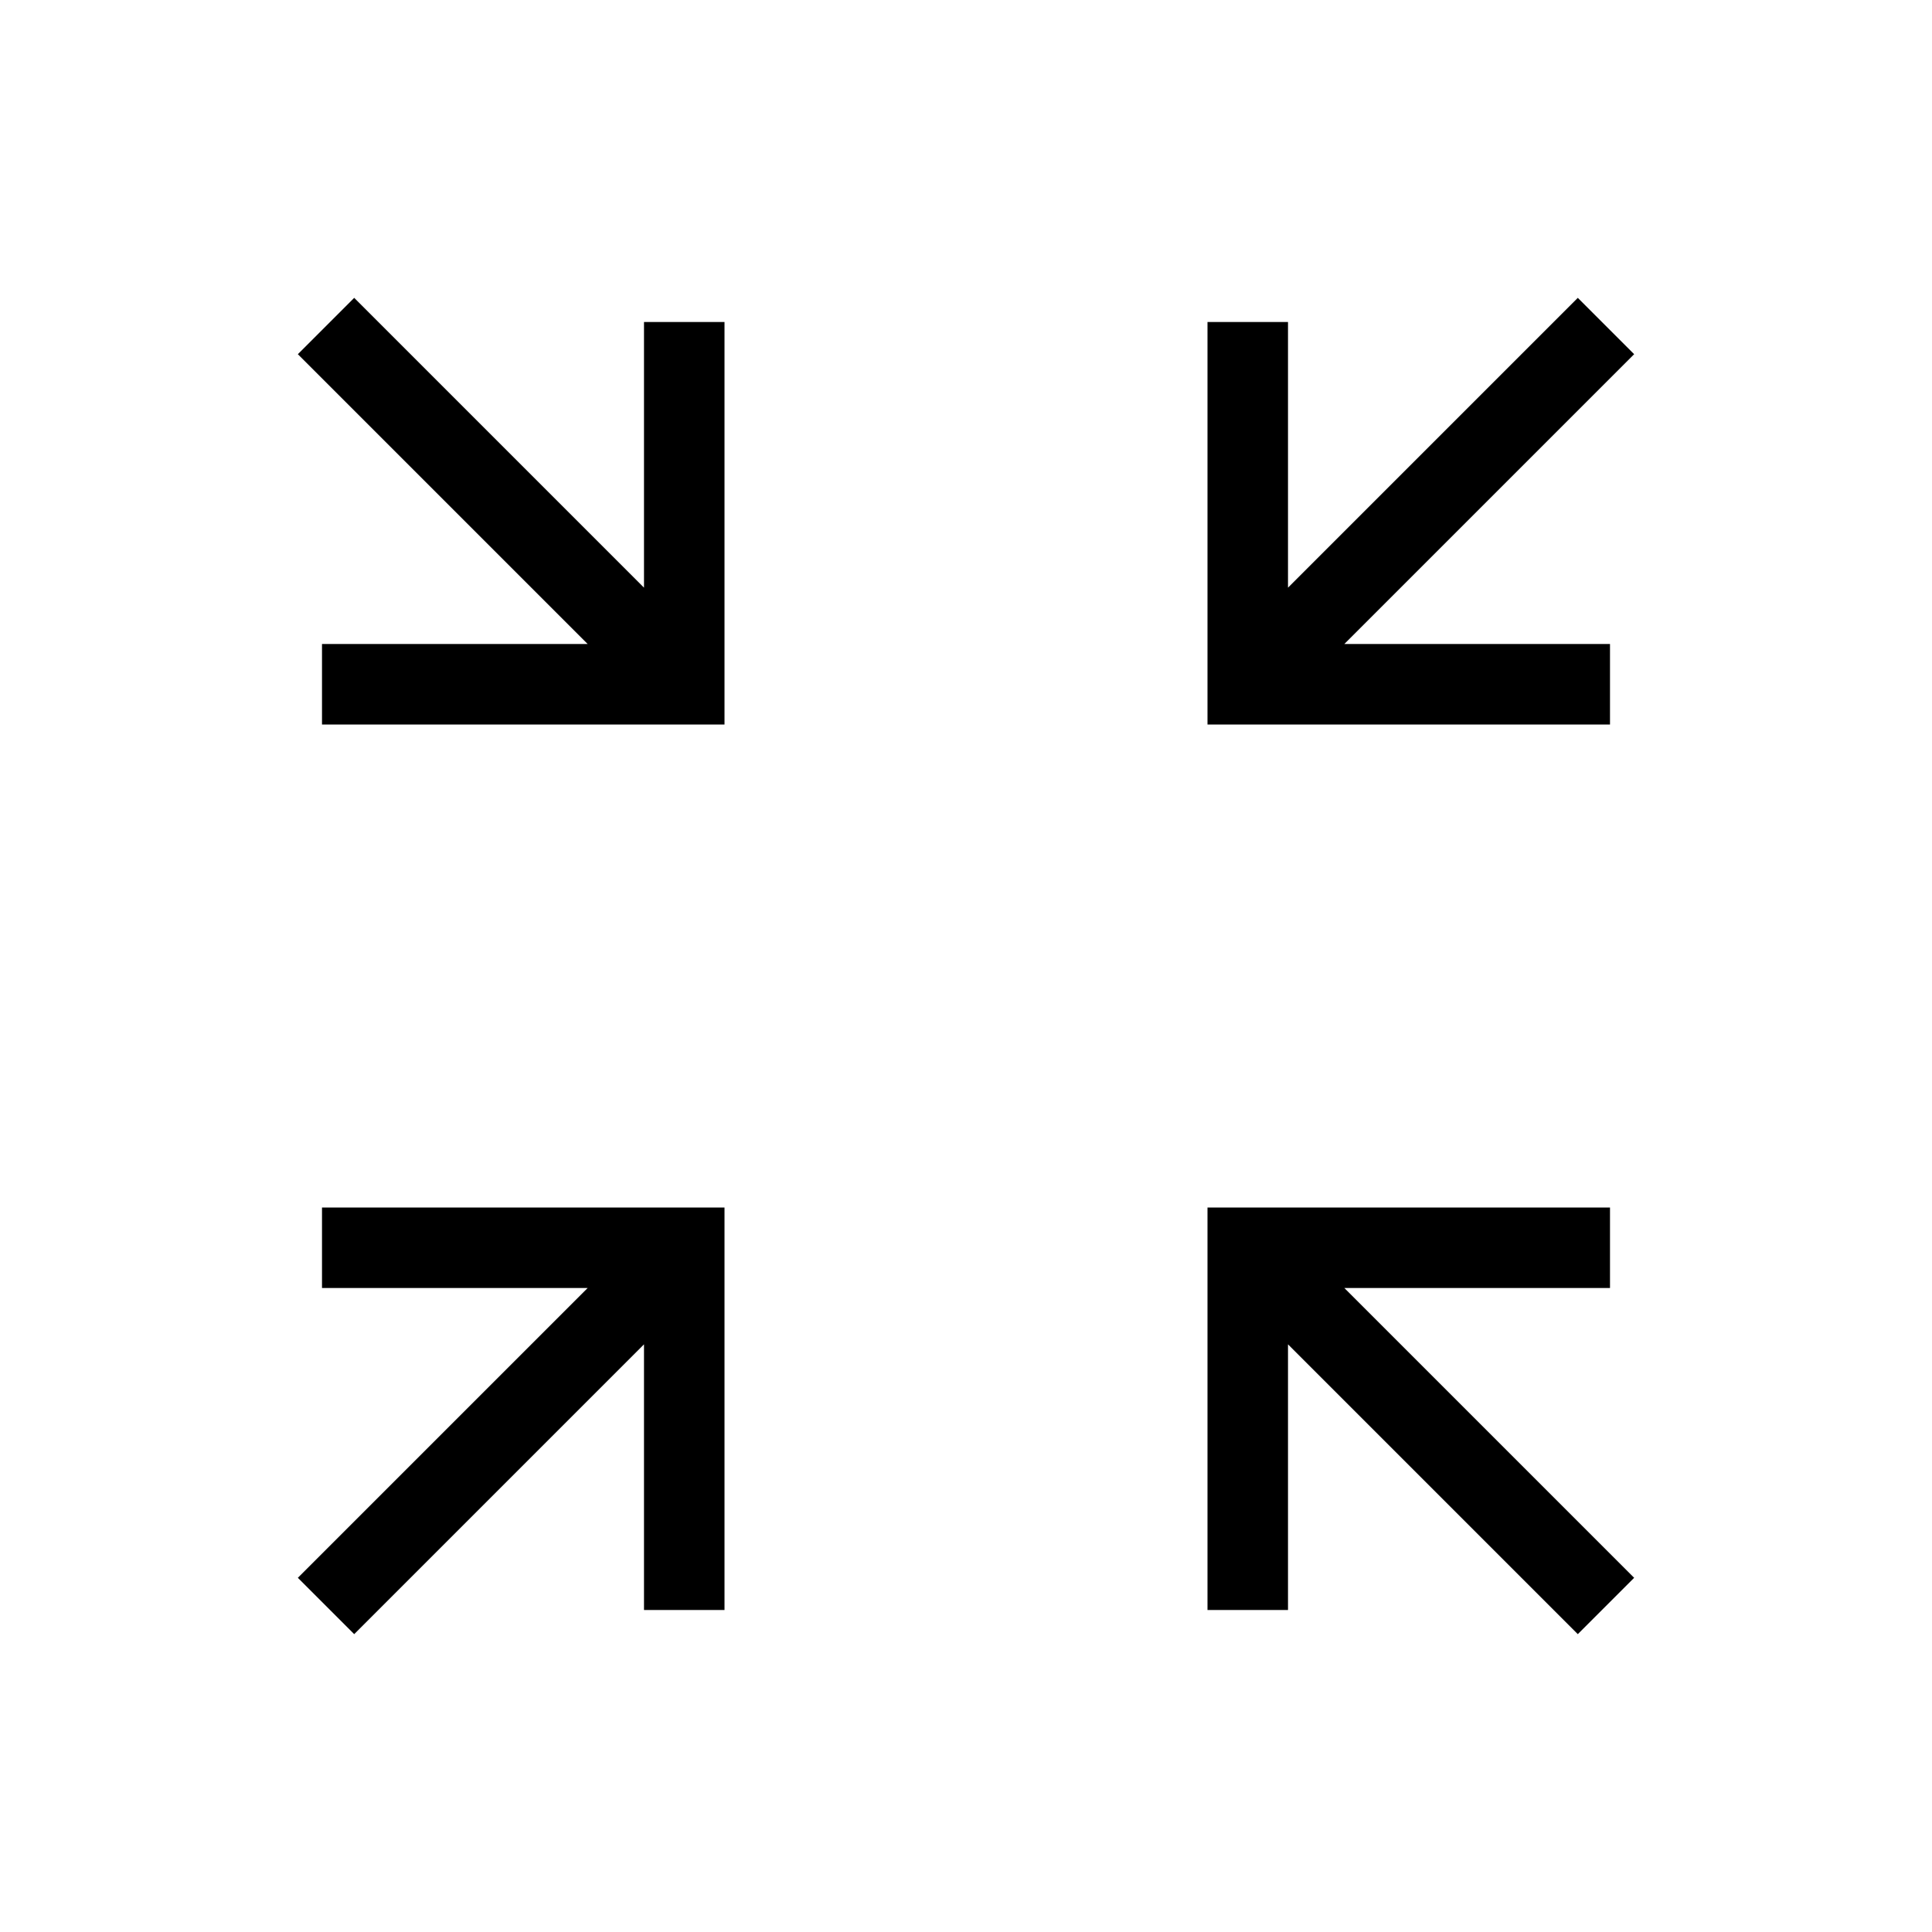<svg xmlns="http://www.w3.org/2000/svg" height="24" width="24"><path d="m4.4 20.3-.7-.7L7.3 16H4v-1h5v5H8v-3.3Zm15.2 0L16 16.7V20h-1v-5h5v1h-3.3l3.6 3.6ZM4 9V8h3.3L3.7 4.4l.7-.7L8 7.3V4h1v5Zm11 0V4h1v3.3l3.6-3.6.7.7L16.7 8H20v1Z"/></svg>